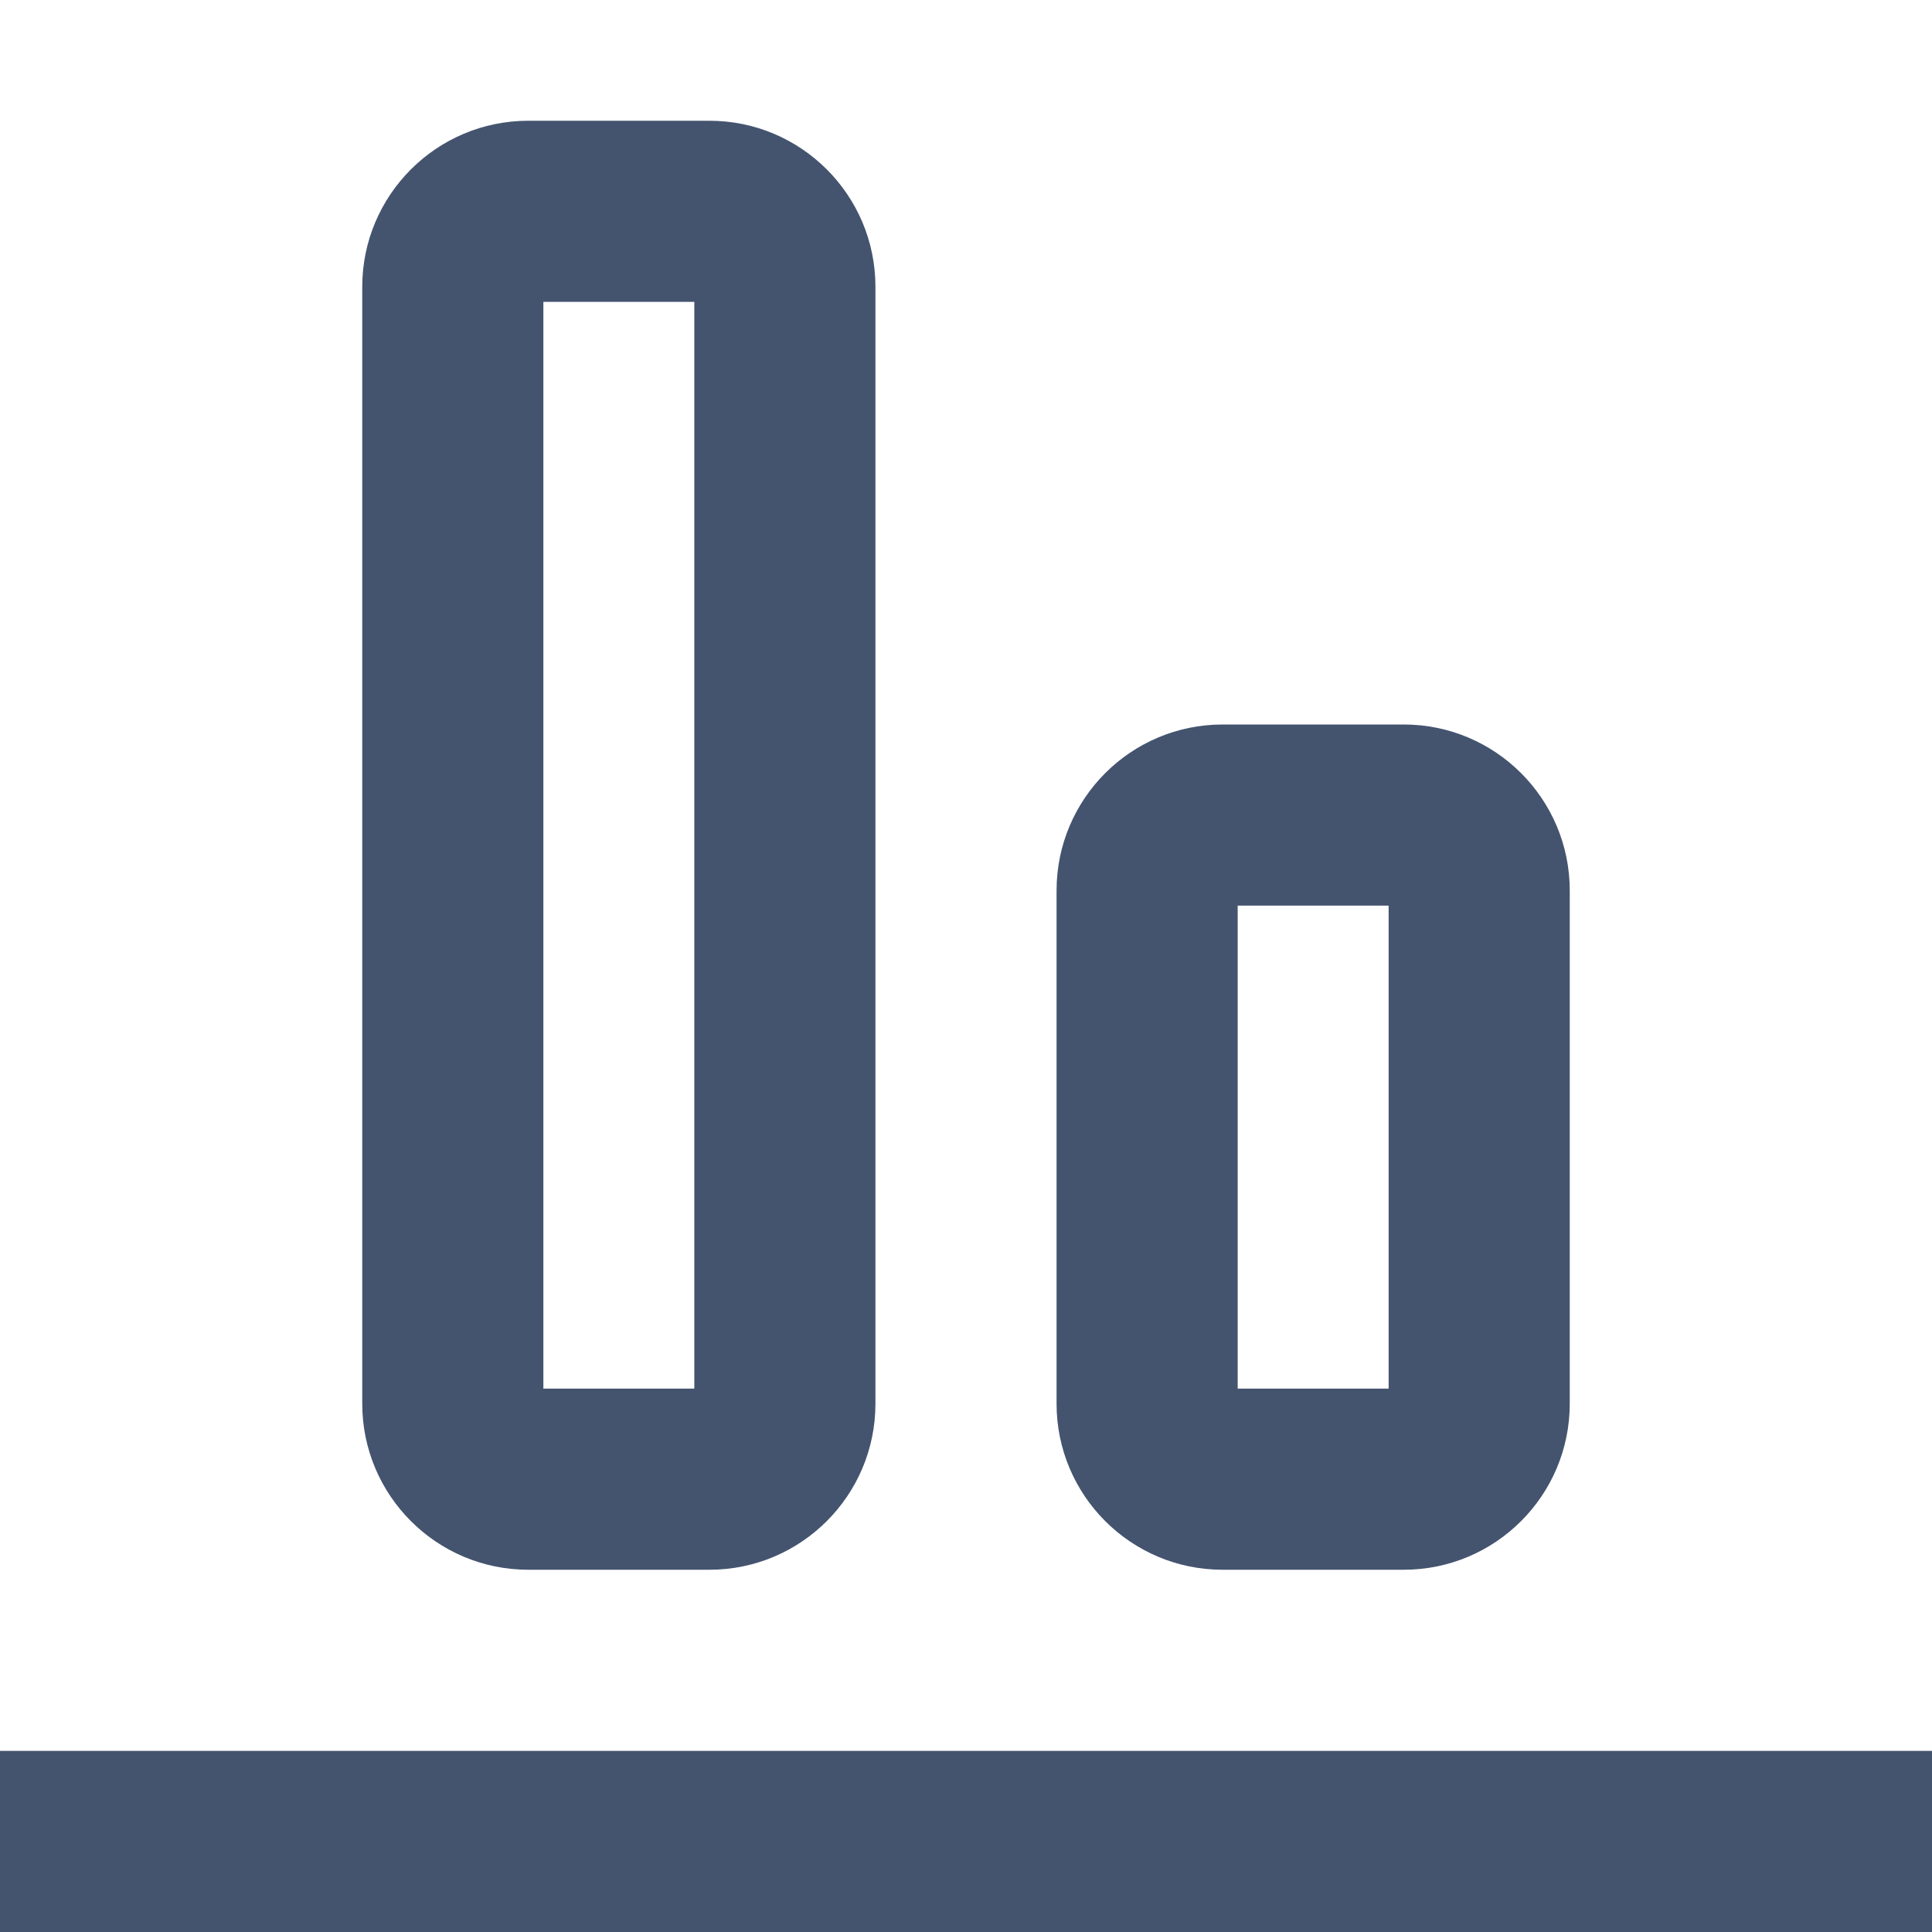 <svg width="16" height="16" viewBox="0 0 16 16" fill="none" xmlns="http://www.w3.org/2000/svg">
<path fill-rule="evenodd" clip-rule="evenodd" d="M0 14.5L16 14.5V16L6.55671e-08 16L0 14.5Z" fill="#44546F"/>
<path fill-rule="evenodd" clip-rule="evenodd" d="M4.375 13C3.616 13 3 12.384 3 11.625L3 2.375C3 1.616 3.616 1 4.375 1L5.875 1C6.634 1 7.25 1.616 7.25 2.375L7.25 11.625C7.25 12.384 6.634 13 5.875 13H4.375ZM4.5 11.5H5.75L5.75 2.5L4.5 2.5L4.5 11.5Z" fill="#44546F"/>
<path fill-rule="evenodd" clip-rule="evenodd" d="M10.125 13C9.366 13 8.75 12.384 8.75 11.625V7.375C8.75 6.616 9.366 6 10.125 6H11.625C12.384 6 13 6.616 13 7.375V11.625C13 12.384 12.384 13 11.625 13H10.125ZM10.25 11.5H11.5V7.5H10.25V11.5Z" fill="#44546F"/>
</svg>

